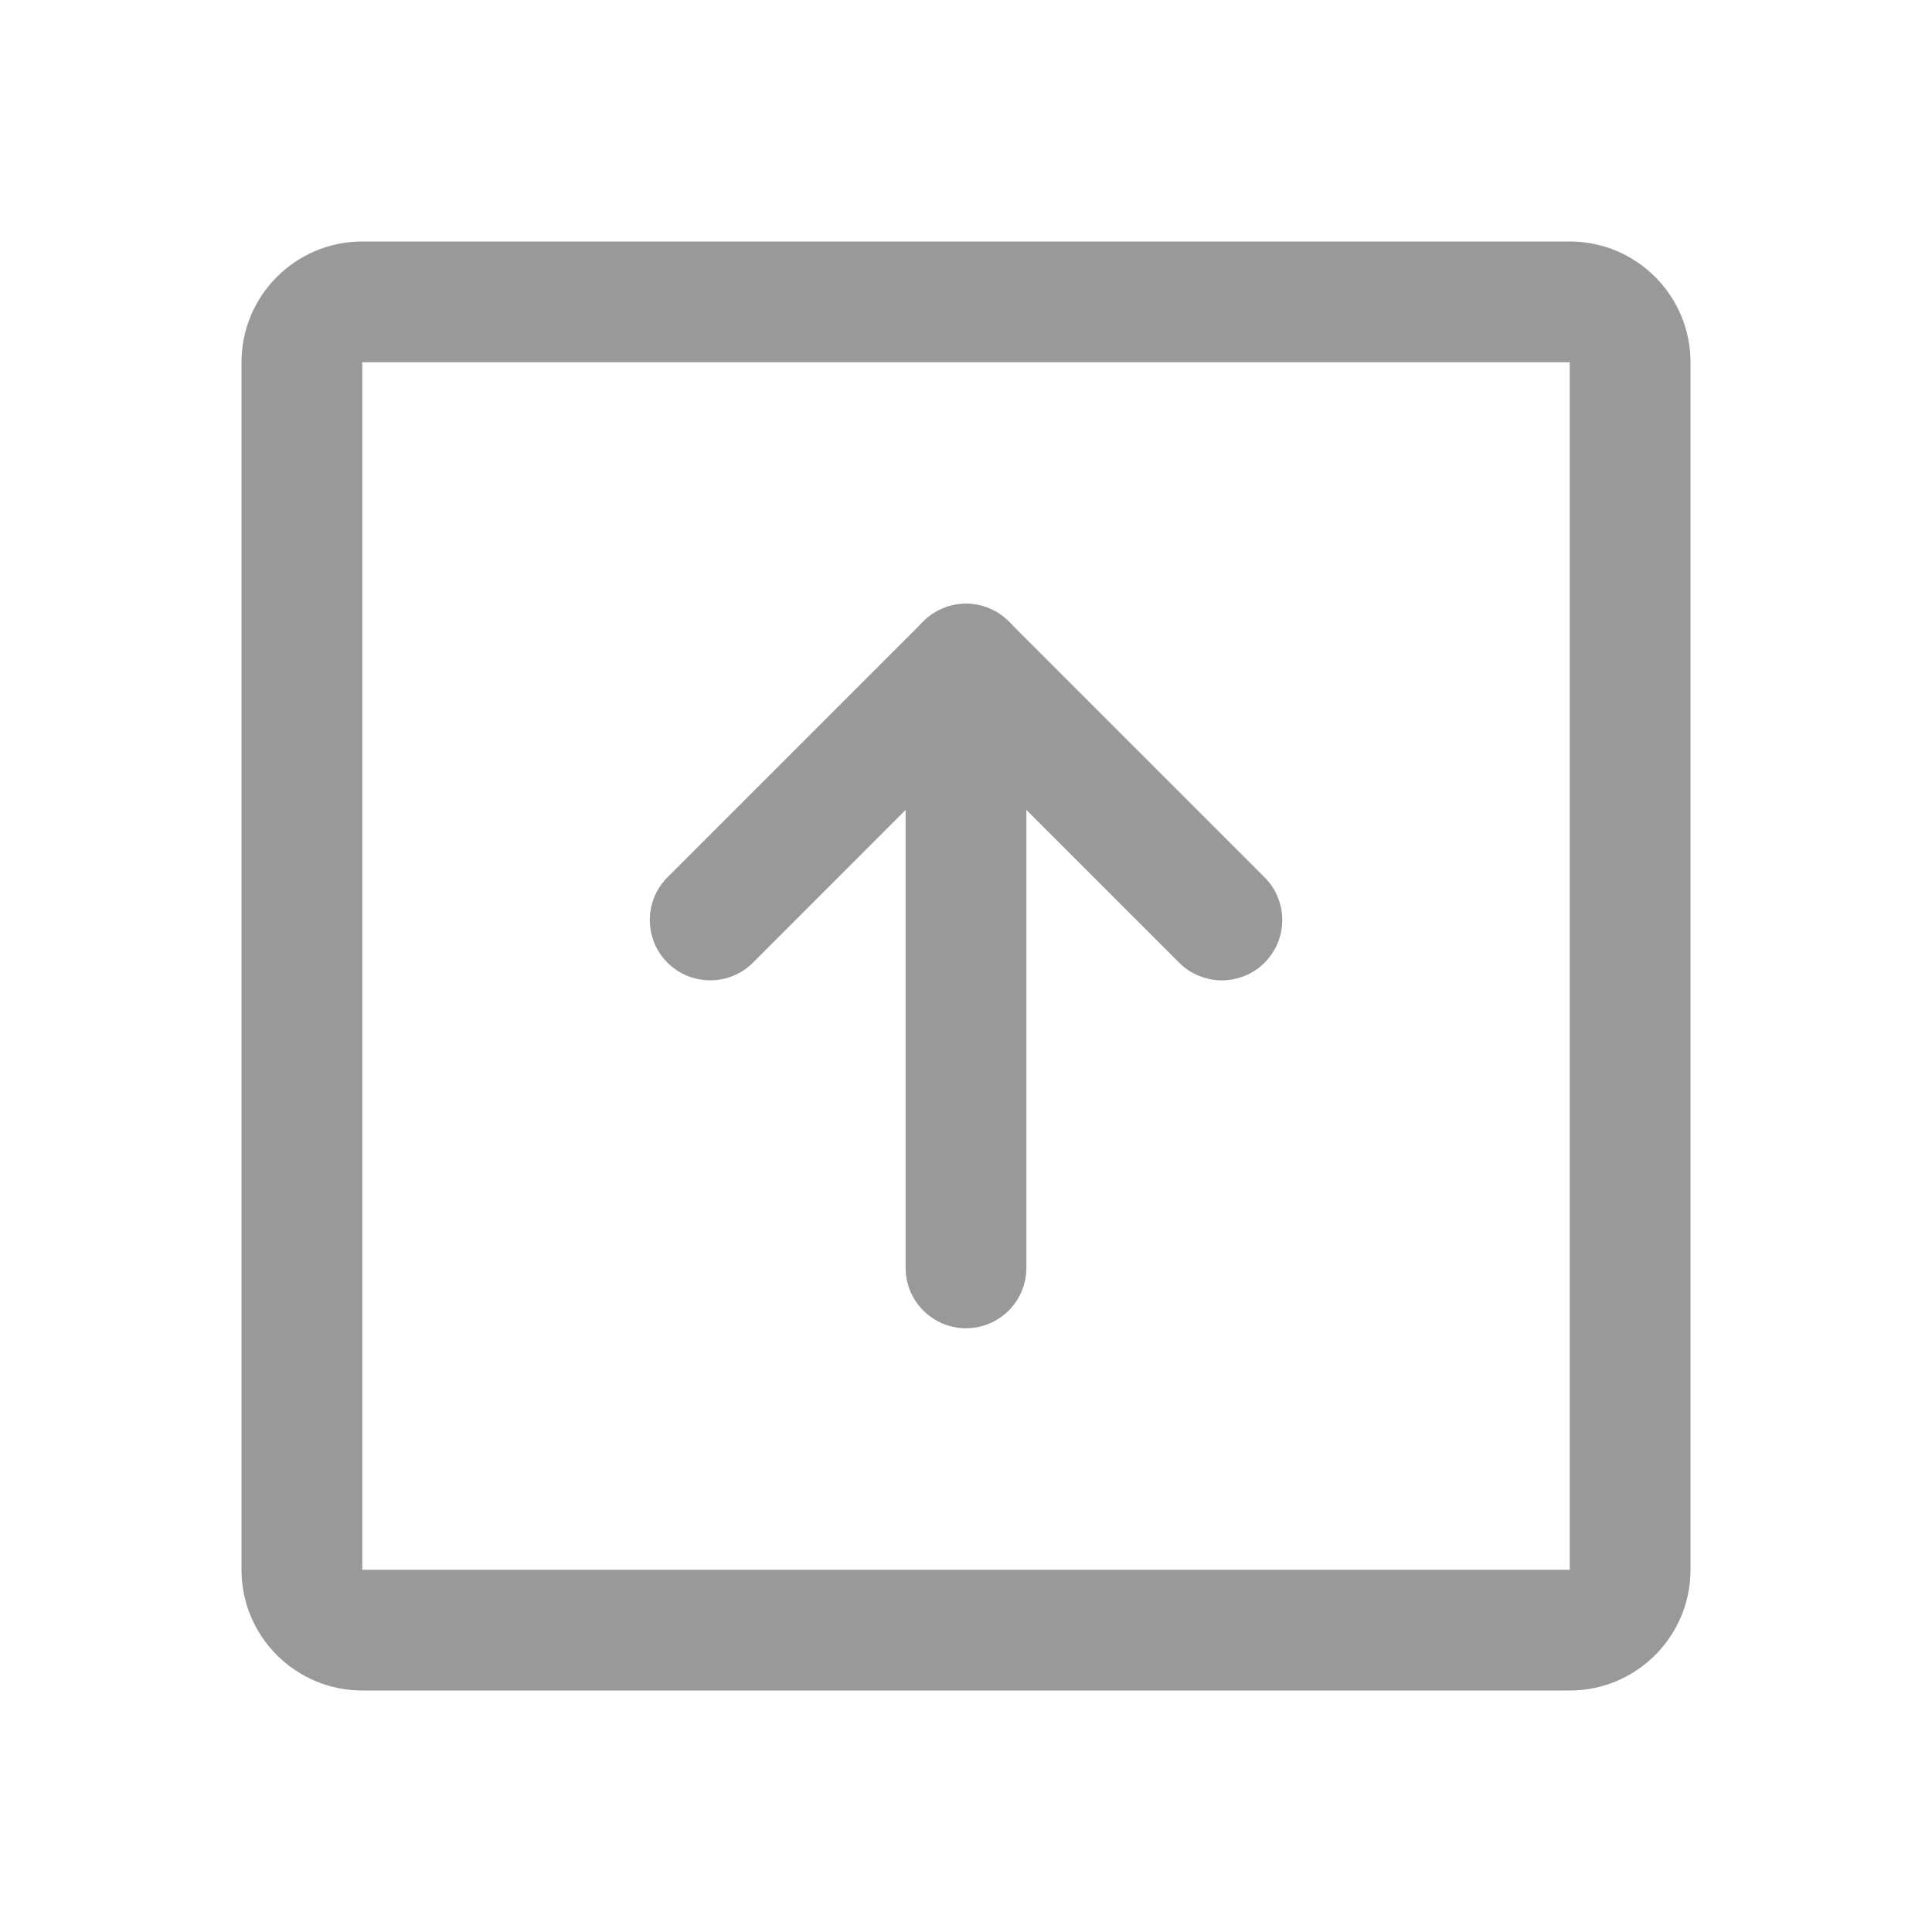 <svg width="24" height="24" viewBox="0 0 24 24" fill="none" xmlns="http://www.w3.org/2000/svg">
<path fill-rule="evenodd" clip-rule="evenodd" d="M3 4.5C3 3.672 3.672 3 4.5 3H19.5C20.328 3 21 3.672 21 4.5V19.5C21 20.328 20.328 21 19.5 21H4.5C3.672 21 3 20.328 3 19.5V4.5ZM19.5 4.5H4.5V19.5H19.5V4.5Z" fill="#999999"/>
<path fill-rule="evenodd" clip-rule="evenodd" d="M12 7.5C12.199 7.5 12.39 7.579 12.531 7.72L15.709 10.898C16.002 11.191 16.002 11.666 15.709 11.959C15.416 12.251 14.941 12.251 14.648 11.959L12 9.311L9.353 11.959C9.06 12.251 8.585 12.251 8.292 11.959C7.999 11.666 7.999 11.191 8.292 10.898L11.47 7.72C11.611 7.579 11.802 7.5 12 7.5Z" fill="#999999"/>
<path fill-rule="evenodd" clip-rule="evenodd" d="M12 7.5C12.414 7.5 12.75 7.836 12.75 8.25V15.75C12.75 16.164 12.414 16.5 12 16.5C11.586 16.5 11.25 16.164 11.25 15.75V8.25C11.25 7.836 11.586 7.5 12 7.5Z" fill="#999999"/>
</svg>
